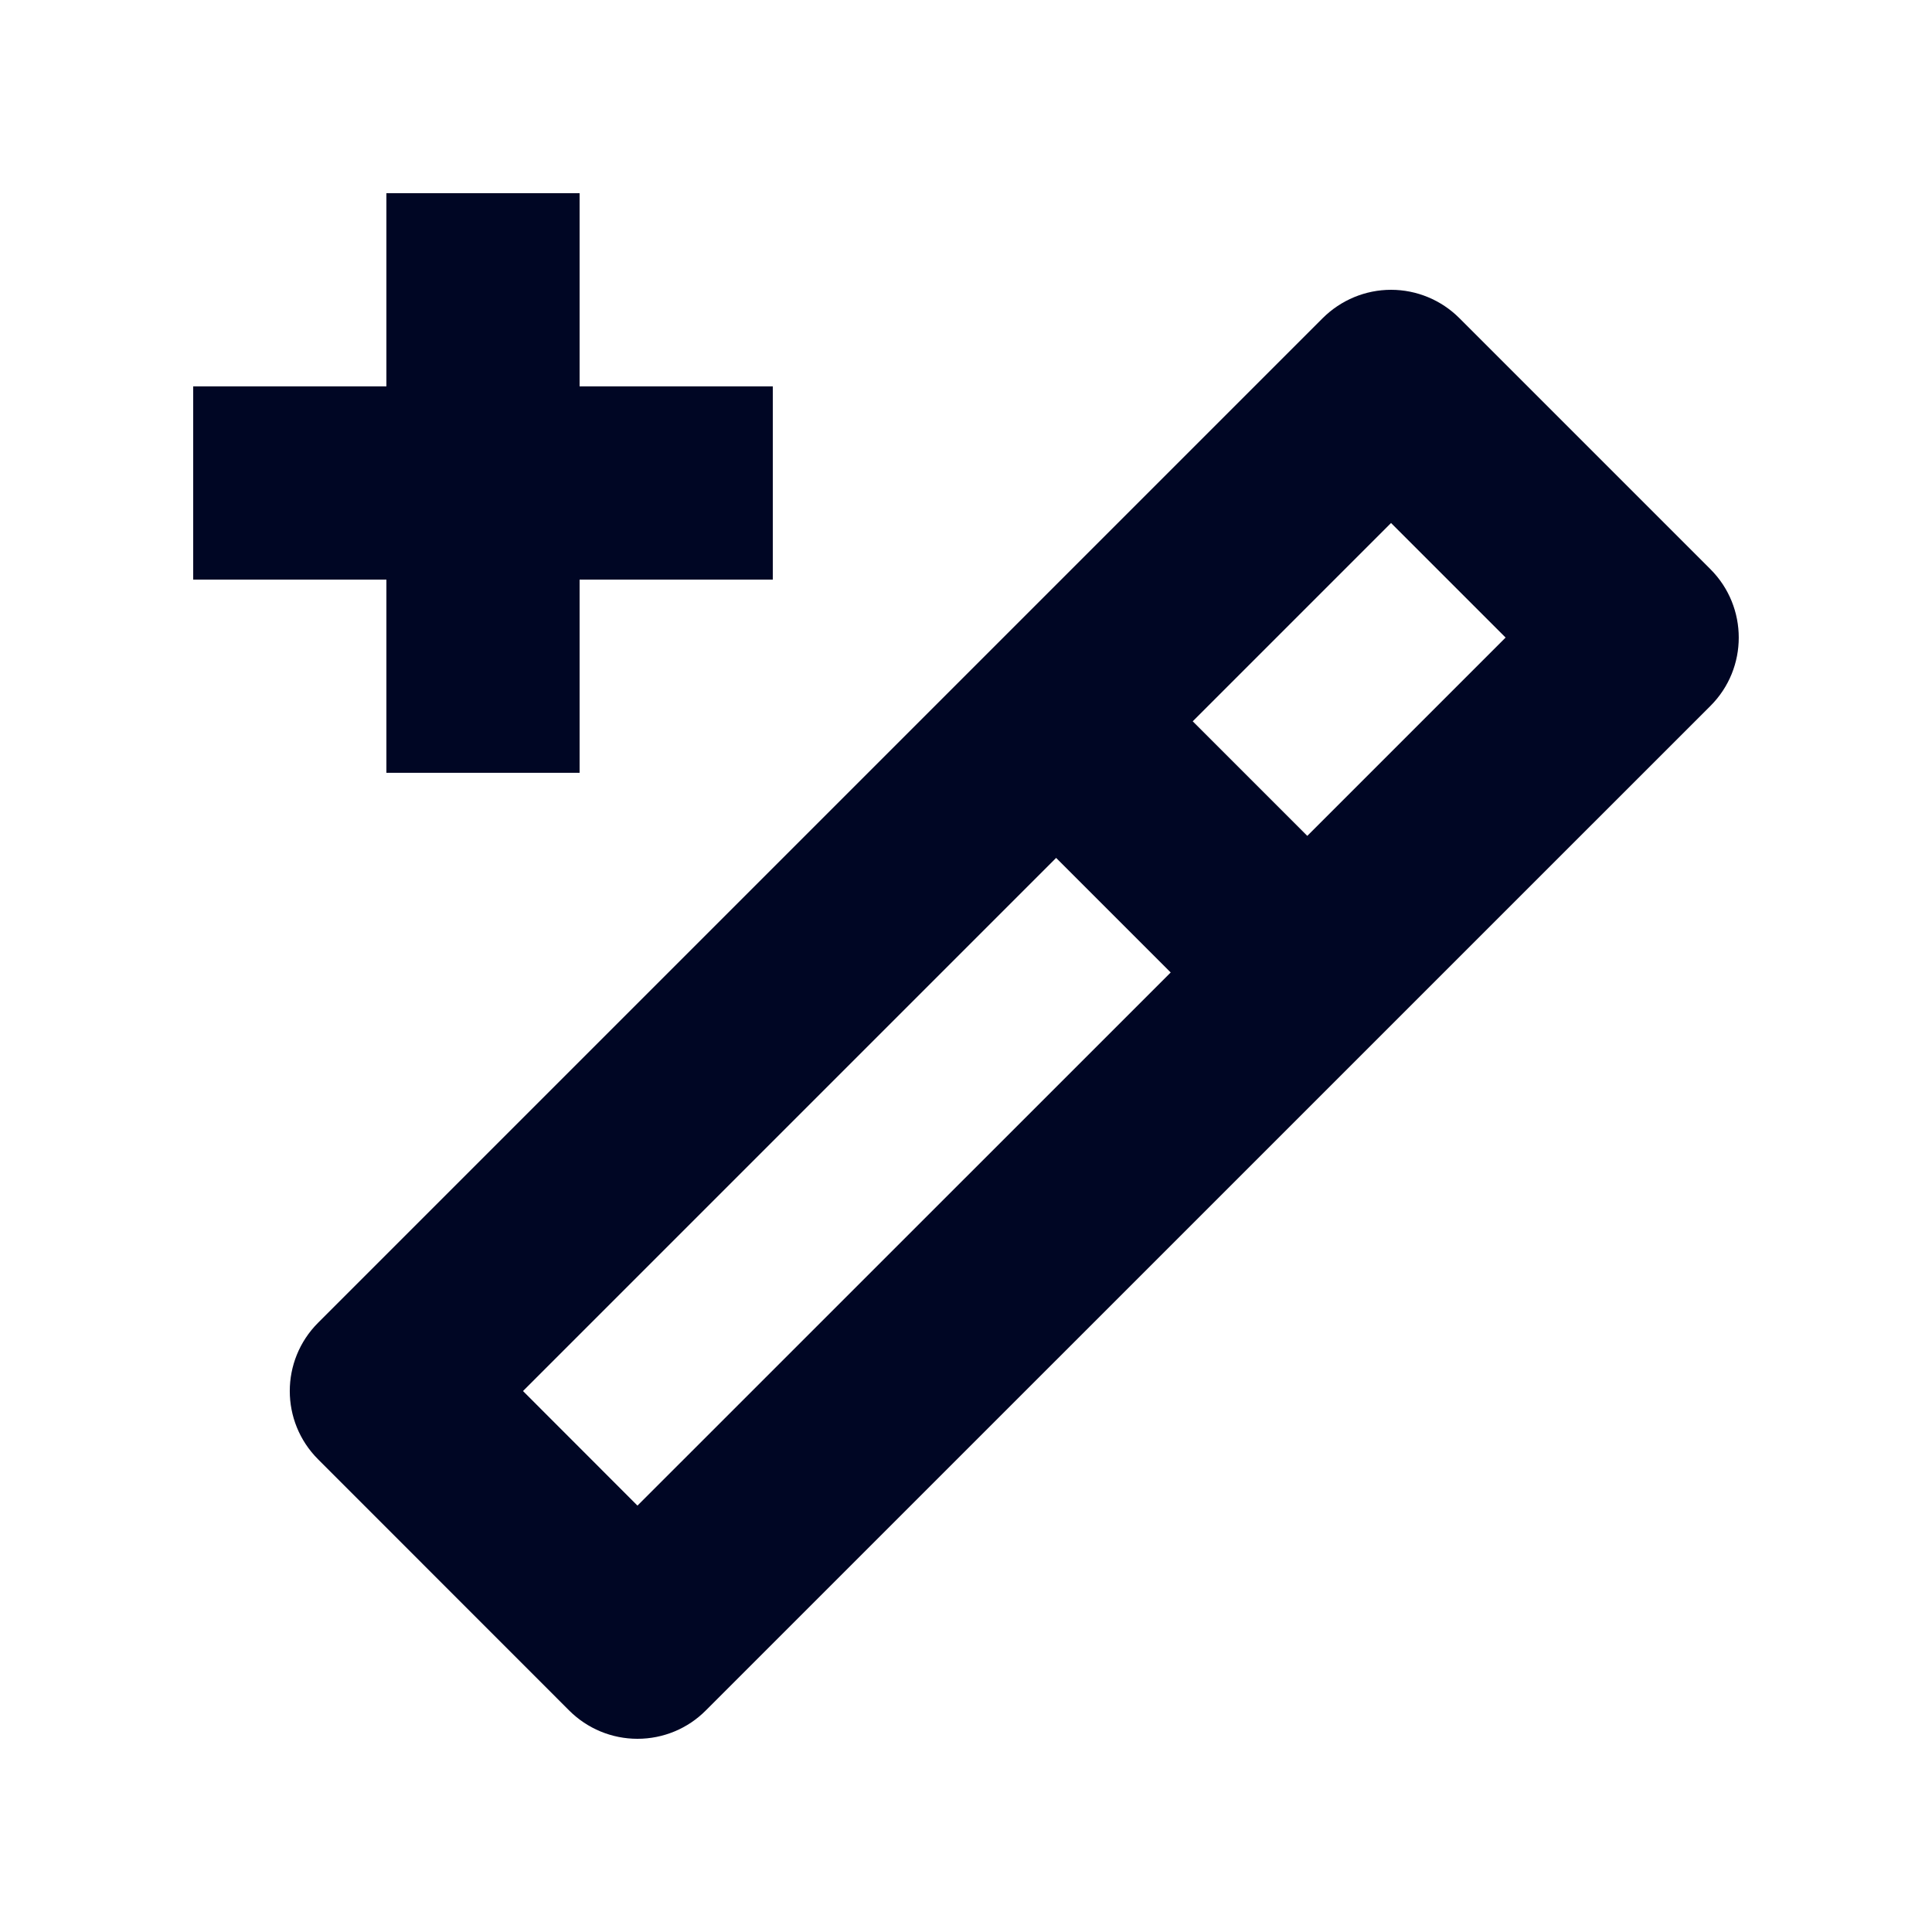 <svg width="20" height="20" viewBox="0 0 20 20" fill="none" xmlns="http://www.w3.org/2000/svg">
<g id="Icons / Rich Text / Text Effects">
<path id="Combined Shape" fill-rule="evenodd" clip-rule="evenodd" d="M6 8H4V6H2V4H4V2H6V4H8V6H6V8ZM12.94 8.06L13.533 8.653L15.586 6.6L14.4 5.414L12.347 7.467L12.94 8.06ZM5.414 14.4L6.599 15.586L12.119 10.067L11.526 9.474L10.933 8.881L5.414 14.4ZM15.107 3.293L17.707 5.893C18.097 6.284 18.097 6.917 17.707 7.307L7.306 17.707C7.119 17.895 6.865 18 6.599 18C6.334 18 6.08 17.895 5.892 17.707L3.293 15.107C2.902 14.716 2.902 14.084 3.293 13.693L13.693 3.293C13.881 3.106 14.135 3 14.4 3C14.666 3 14.92 3.106 15.107 3.293Z" fill="#000624"/>
</g>
</svg>
